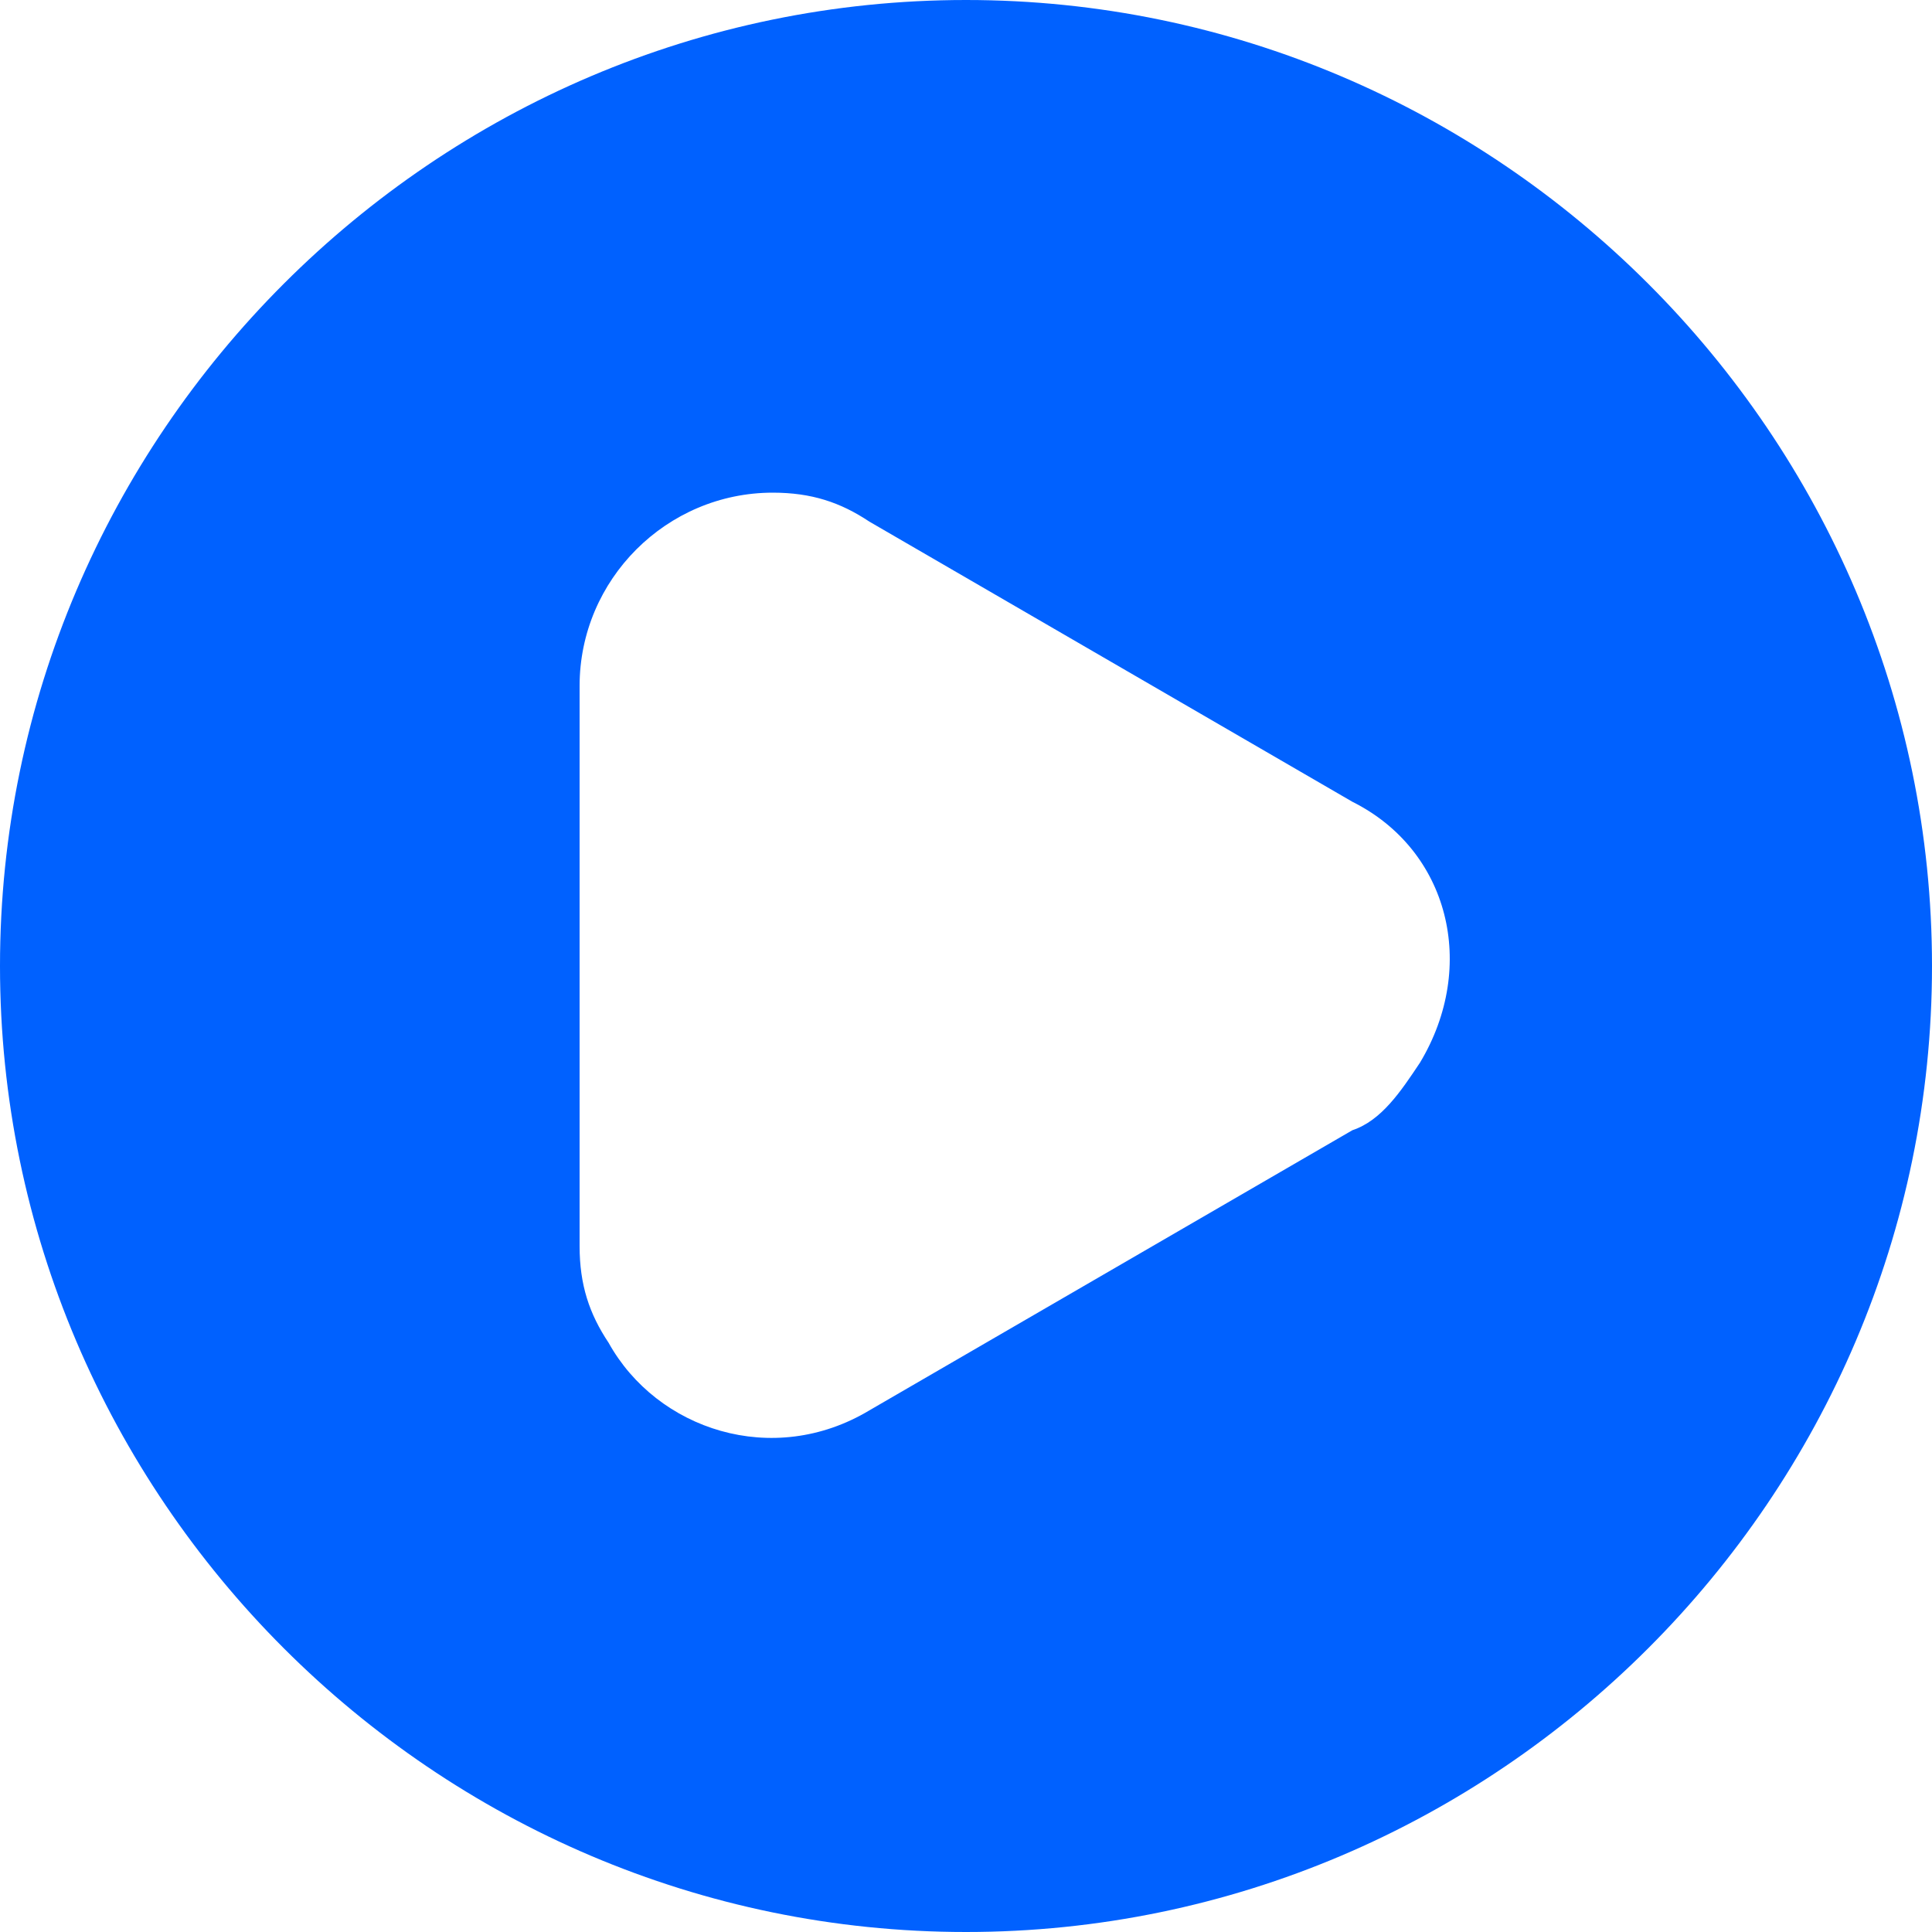 <svg width="59" height="59" viewBox="0 0 59 59" fill="none" xmlns="http://www.w3.org/2000/svg">
<path d="M29.5 0C13.275 0 0 13.275 0 29.5C0 45.725 13.275 59 29.5 59C45.725 59 59 45.725 59 29.5C59 13.275 45.725 0 29.5 0ZM43.365 32.45C42.775 33.335 42.185 34.22 41.3 34.515L26.55 43.07C23.6 44.84 20.06 43.66 18.585 41.005C17.995 40.12 17.7 39.235 17.7 38.055V20.945C17.7 17.7 20.355 15.045 23.6 15.045C24.78 15.045 25.665 15.34 26.55 15.93L41.3 24.485C44.25 25.96 45.135 29.5 43.365 32.45Z" fill="#0061FF"/>
</svg>

